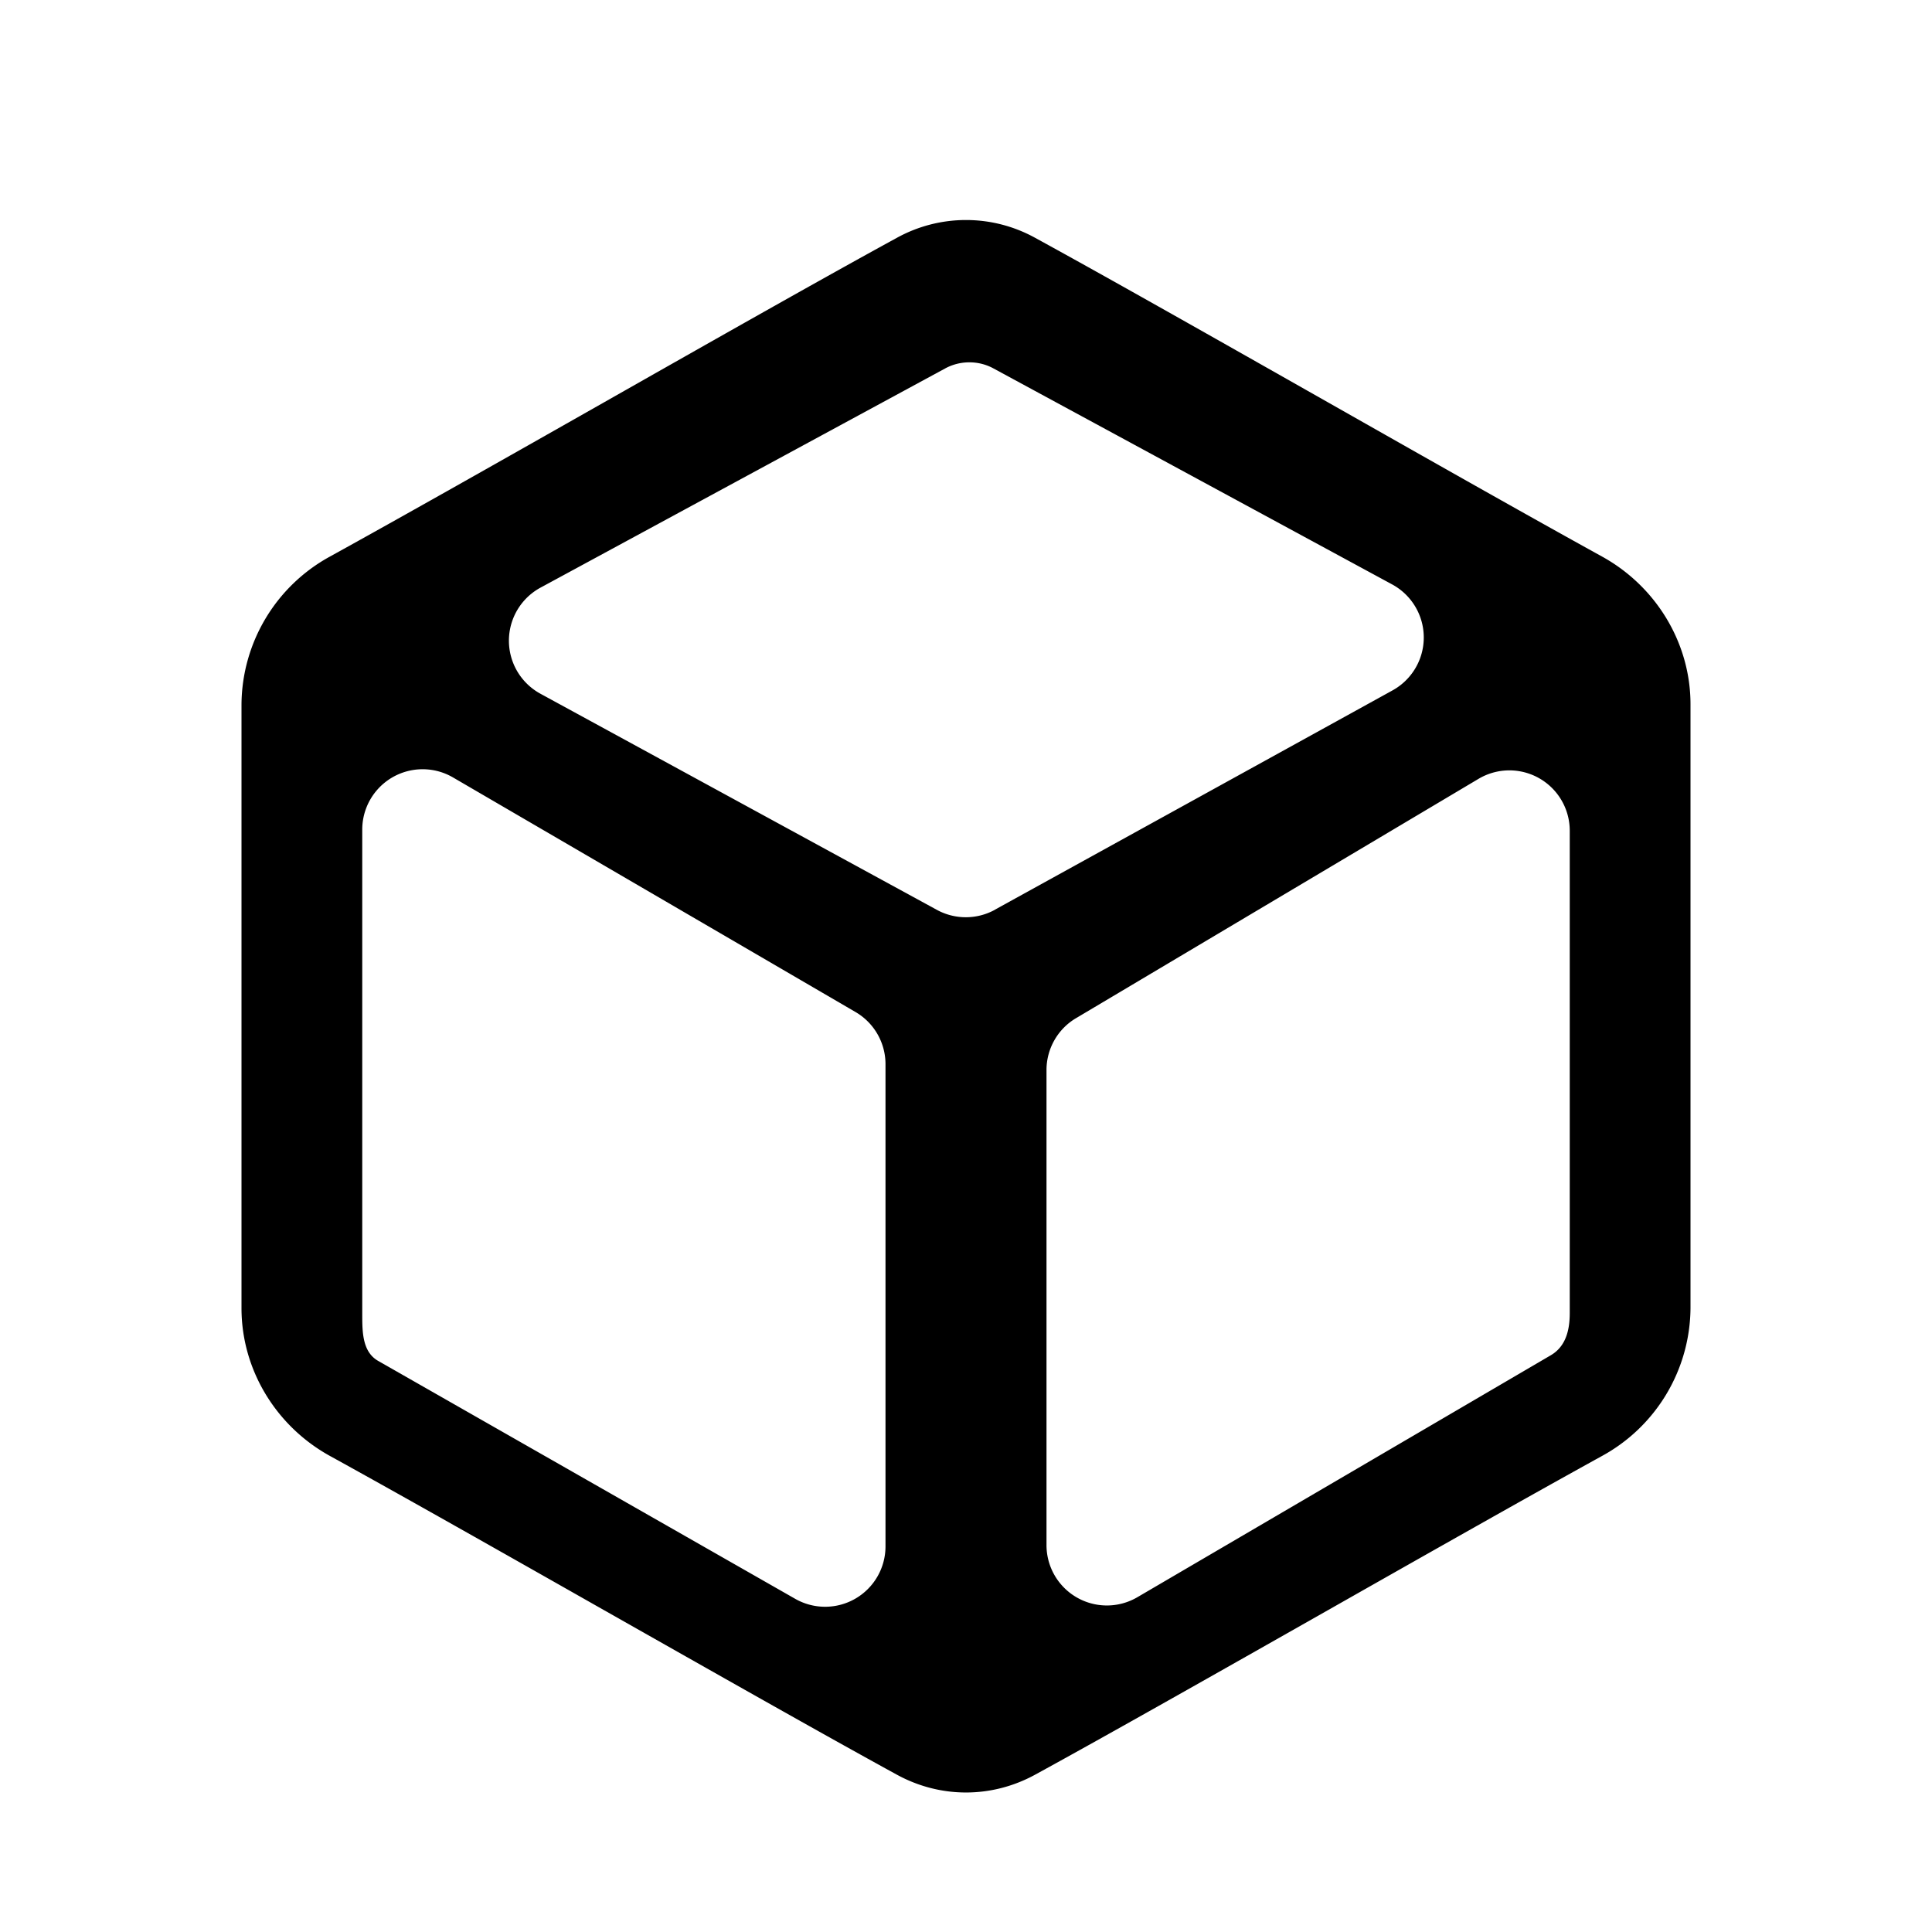 <svg width="1em" height="1em" viewBox="0 0 24 24" fill="none" xmlns="http://www.w3.org/2000/svg"><path fill-rule="evenodd" clip-rule="evenodd" d="M19.9 18.087a2.11 2.11 0 001.1-1.836V8.748c0-.764-.43-1.466-1.1-1.835C19 6.417 17.75 5.709 16.5 5c-1.366-.774-2.733-1.549-3.64-2.045a1.778 1.778 0 00-1.72 0C10.233 3.45 8.866 4.225 7.5 5c-1.25.709-2.501 1.417-3.4 1.913A2.11 2.11 0 003 8.749v7.502c0 .765.43 1.467 1.1 1.836C5 18.583 6.25 19.291 7.5 20c1.367.774 2.733 1.549 3.64 2.045.54.296 1.18.296 1.72 0 .907-.496 2.273-1.27 3.64-2.045 1.25-.709 2.5-1.417 3.4-1.913zm-7.54-6.786a.75.75 0 01-.721.002L6.712 8.617A.75.75 0 016.714 7.3l5.029-2.724c.185-.1.413-.1.597 0l4.954 2.684a.75.75 0 01.005 1.316L12.36 11.3zM11 13.22a.75.75 0 00-.372-.648l-5-2.914a.75.75 0 00-1.128.648v6.025c0 .221.003.467.202.577l5.176 2.953A.75.75 0 0011 19.209v-5.99zm2 .072c0-.264.14-.51.367-.644l5-2.973a.75.75 0 011.133.644v5.992c0 .217-.051.418-.238.526l-5.133 3.004A.75.75 0 0113 19.192v-5.9z" fill="currentColor"/></svg>